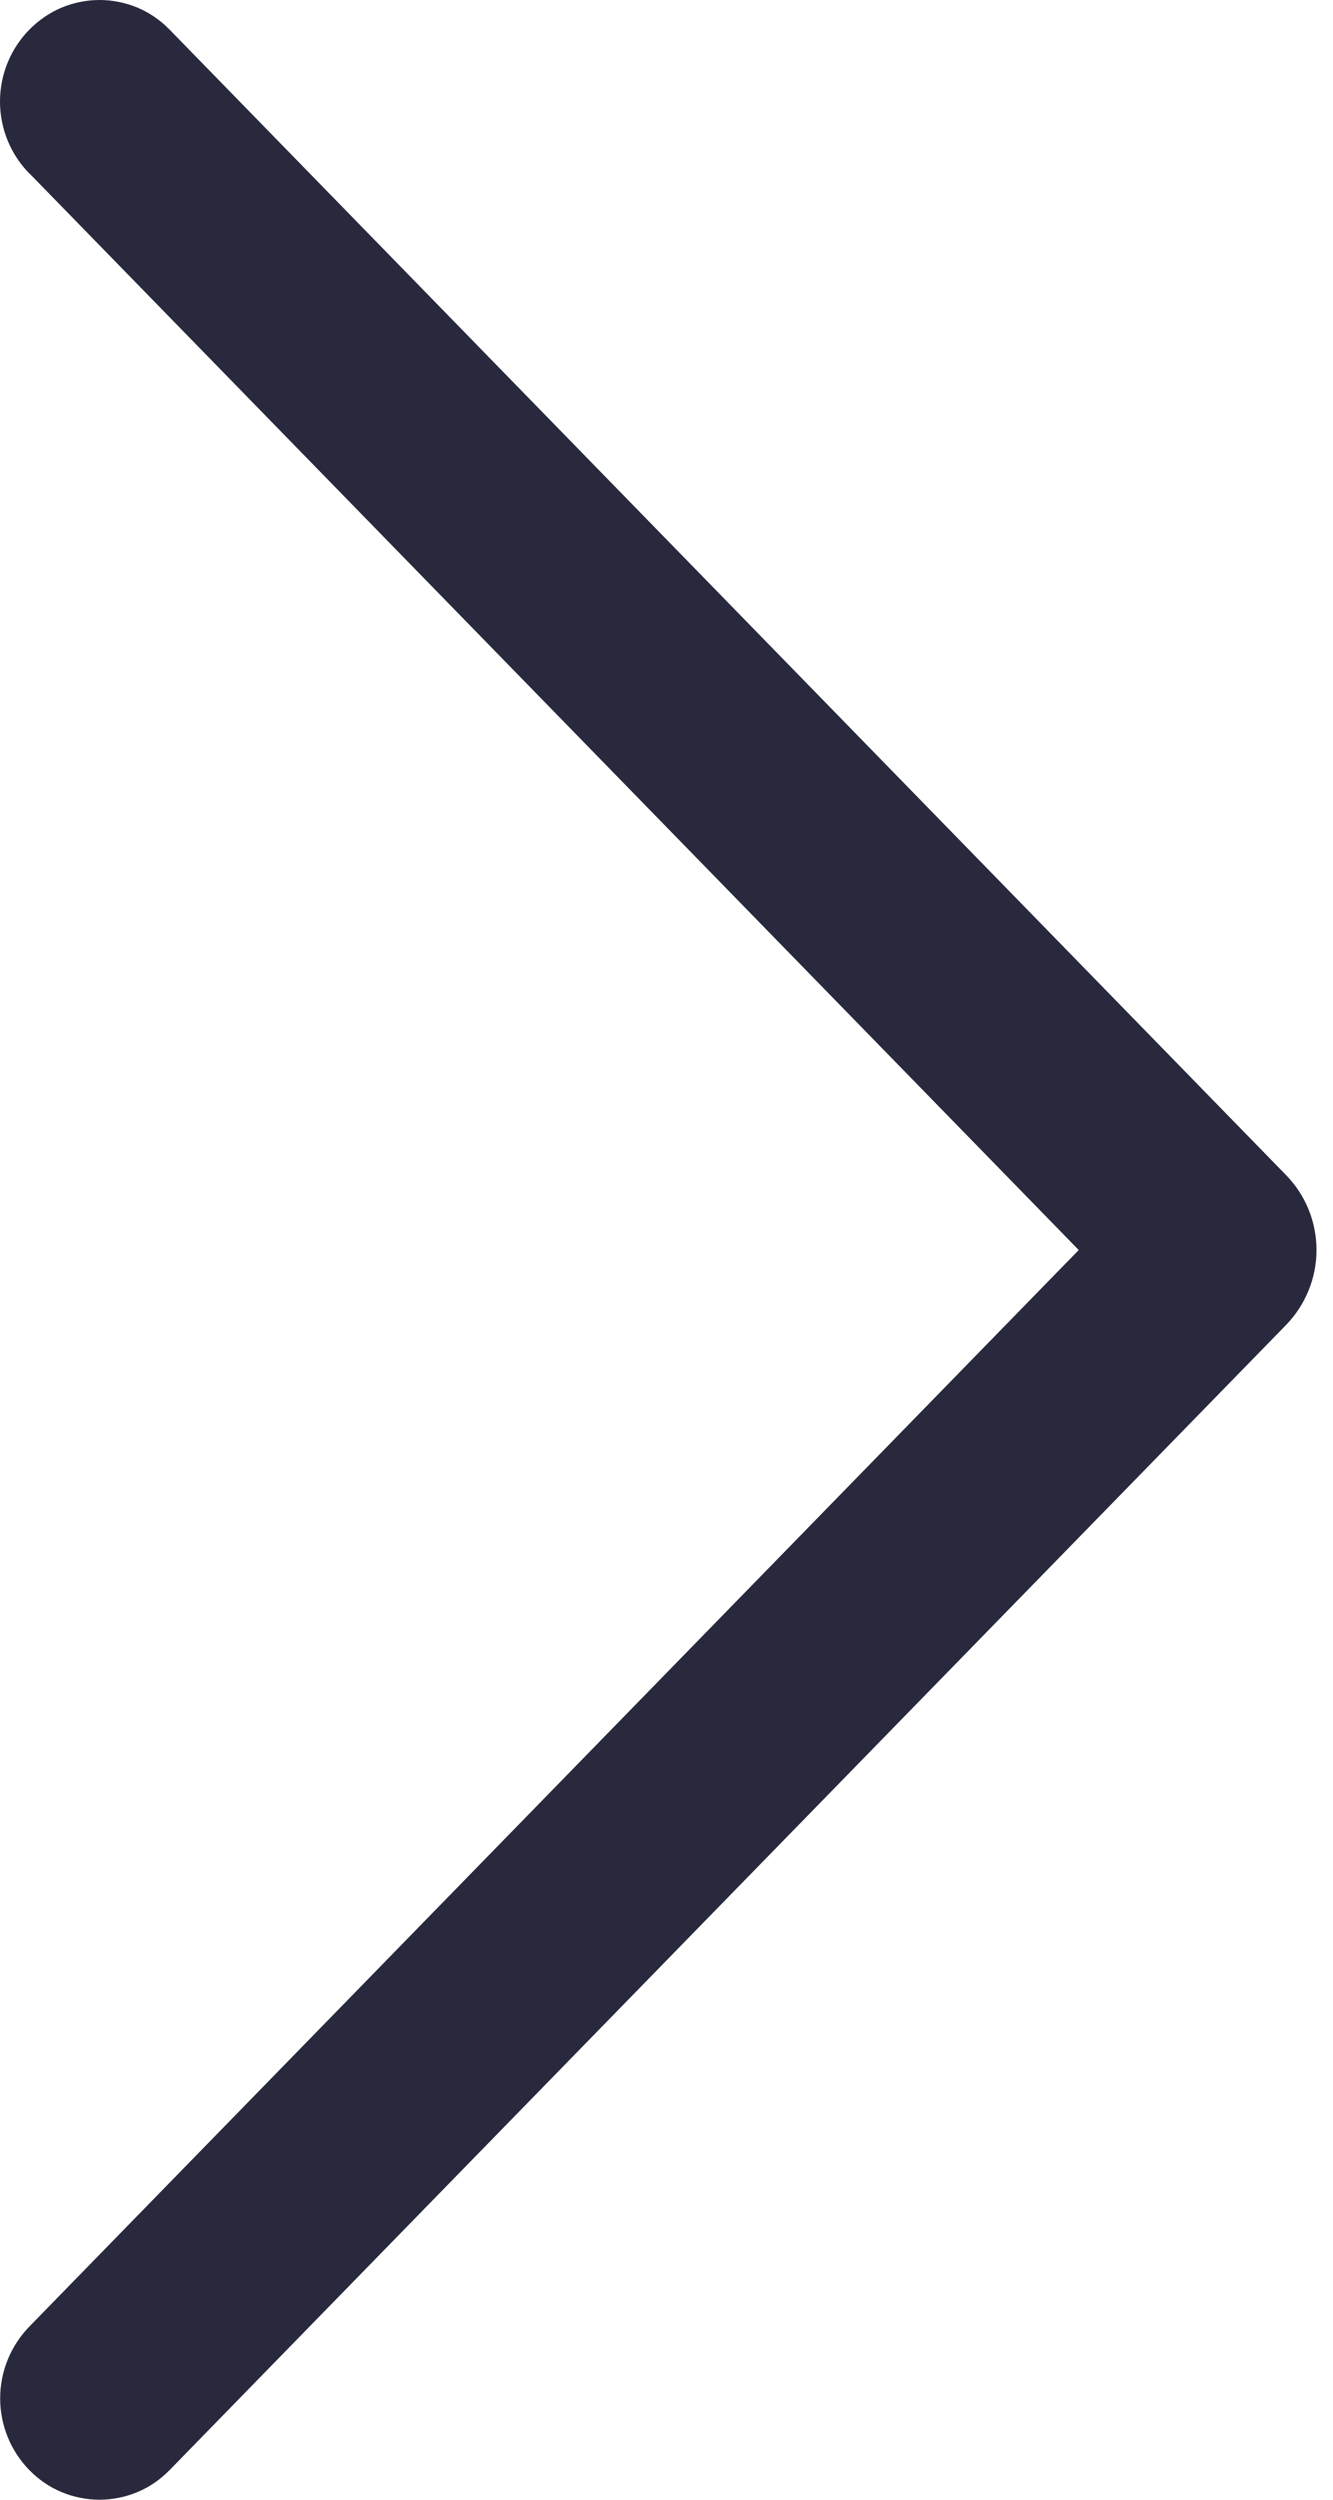 <svg width="8" height="15" viewBox="0 0 8 15" fill="none" xmlns="http://www.w3.org/2000/svg">
<path d="M0.177 1.041L6.474 7.501L0.177 13.96C0.064 14.076 0.001 14.23 0.001 14.392C0.001 14.553 0.064 14.708 0.177 14.823C0.232 14.879 0.297 14.924 0.369 14.954C0.441 14.984 0.519 15 0.597 15C0.675 15 0.753 14.984 0.825 14.954C0.897 14.924 0.962 14.879 1.017 14.823L7.717 7.952C7.835 7.831 7.901 7.669 7.901 7.501C7.901 7.332 7.835 7.17 7.717 7.05L1.018 0.178C0.964 0.122 0.898 0.077 0.826 0.046C0.753 0.016 0.676 -2.95362e-08 0.597 -2.61029e-08C0.519 -2.26696e-08 0.441 0.016 0.369 0.046C0.296 0.077 0.231 0.122 0.176 0.178C0.063 0.293 -6.36081e-07 0.448 -6.29029e-07 0.609C-6.21977e-07 0.771 0.063 0.926 0.176 1.041L0.177 1.041Z" fill="#28293D"/>
</svg>
